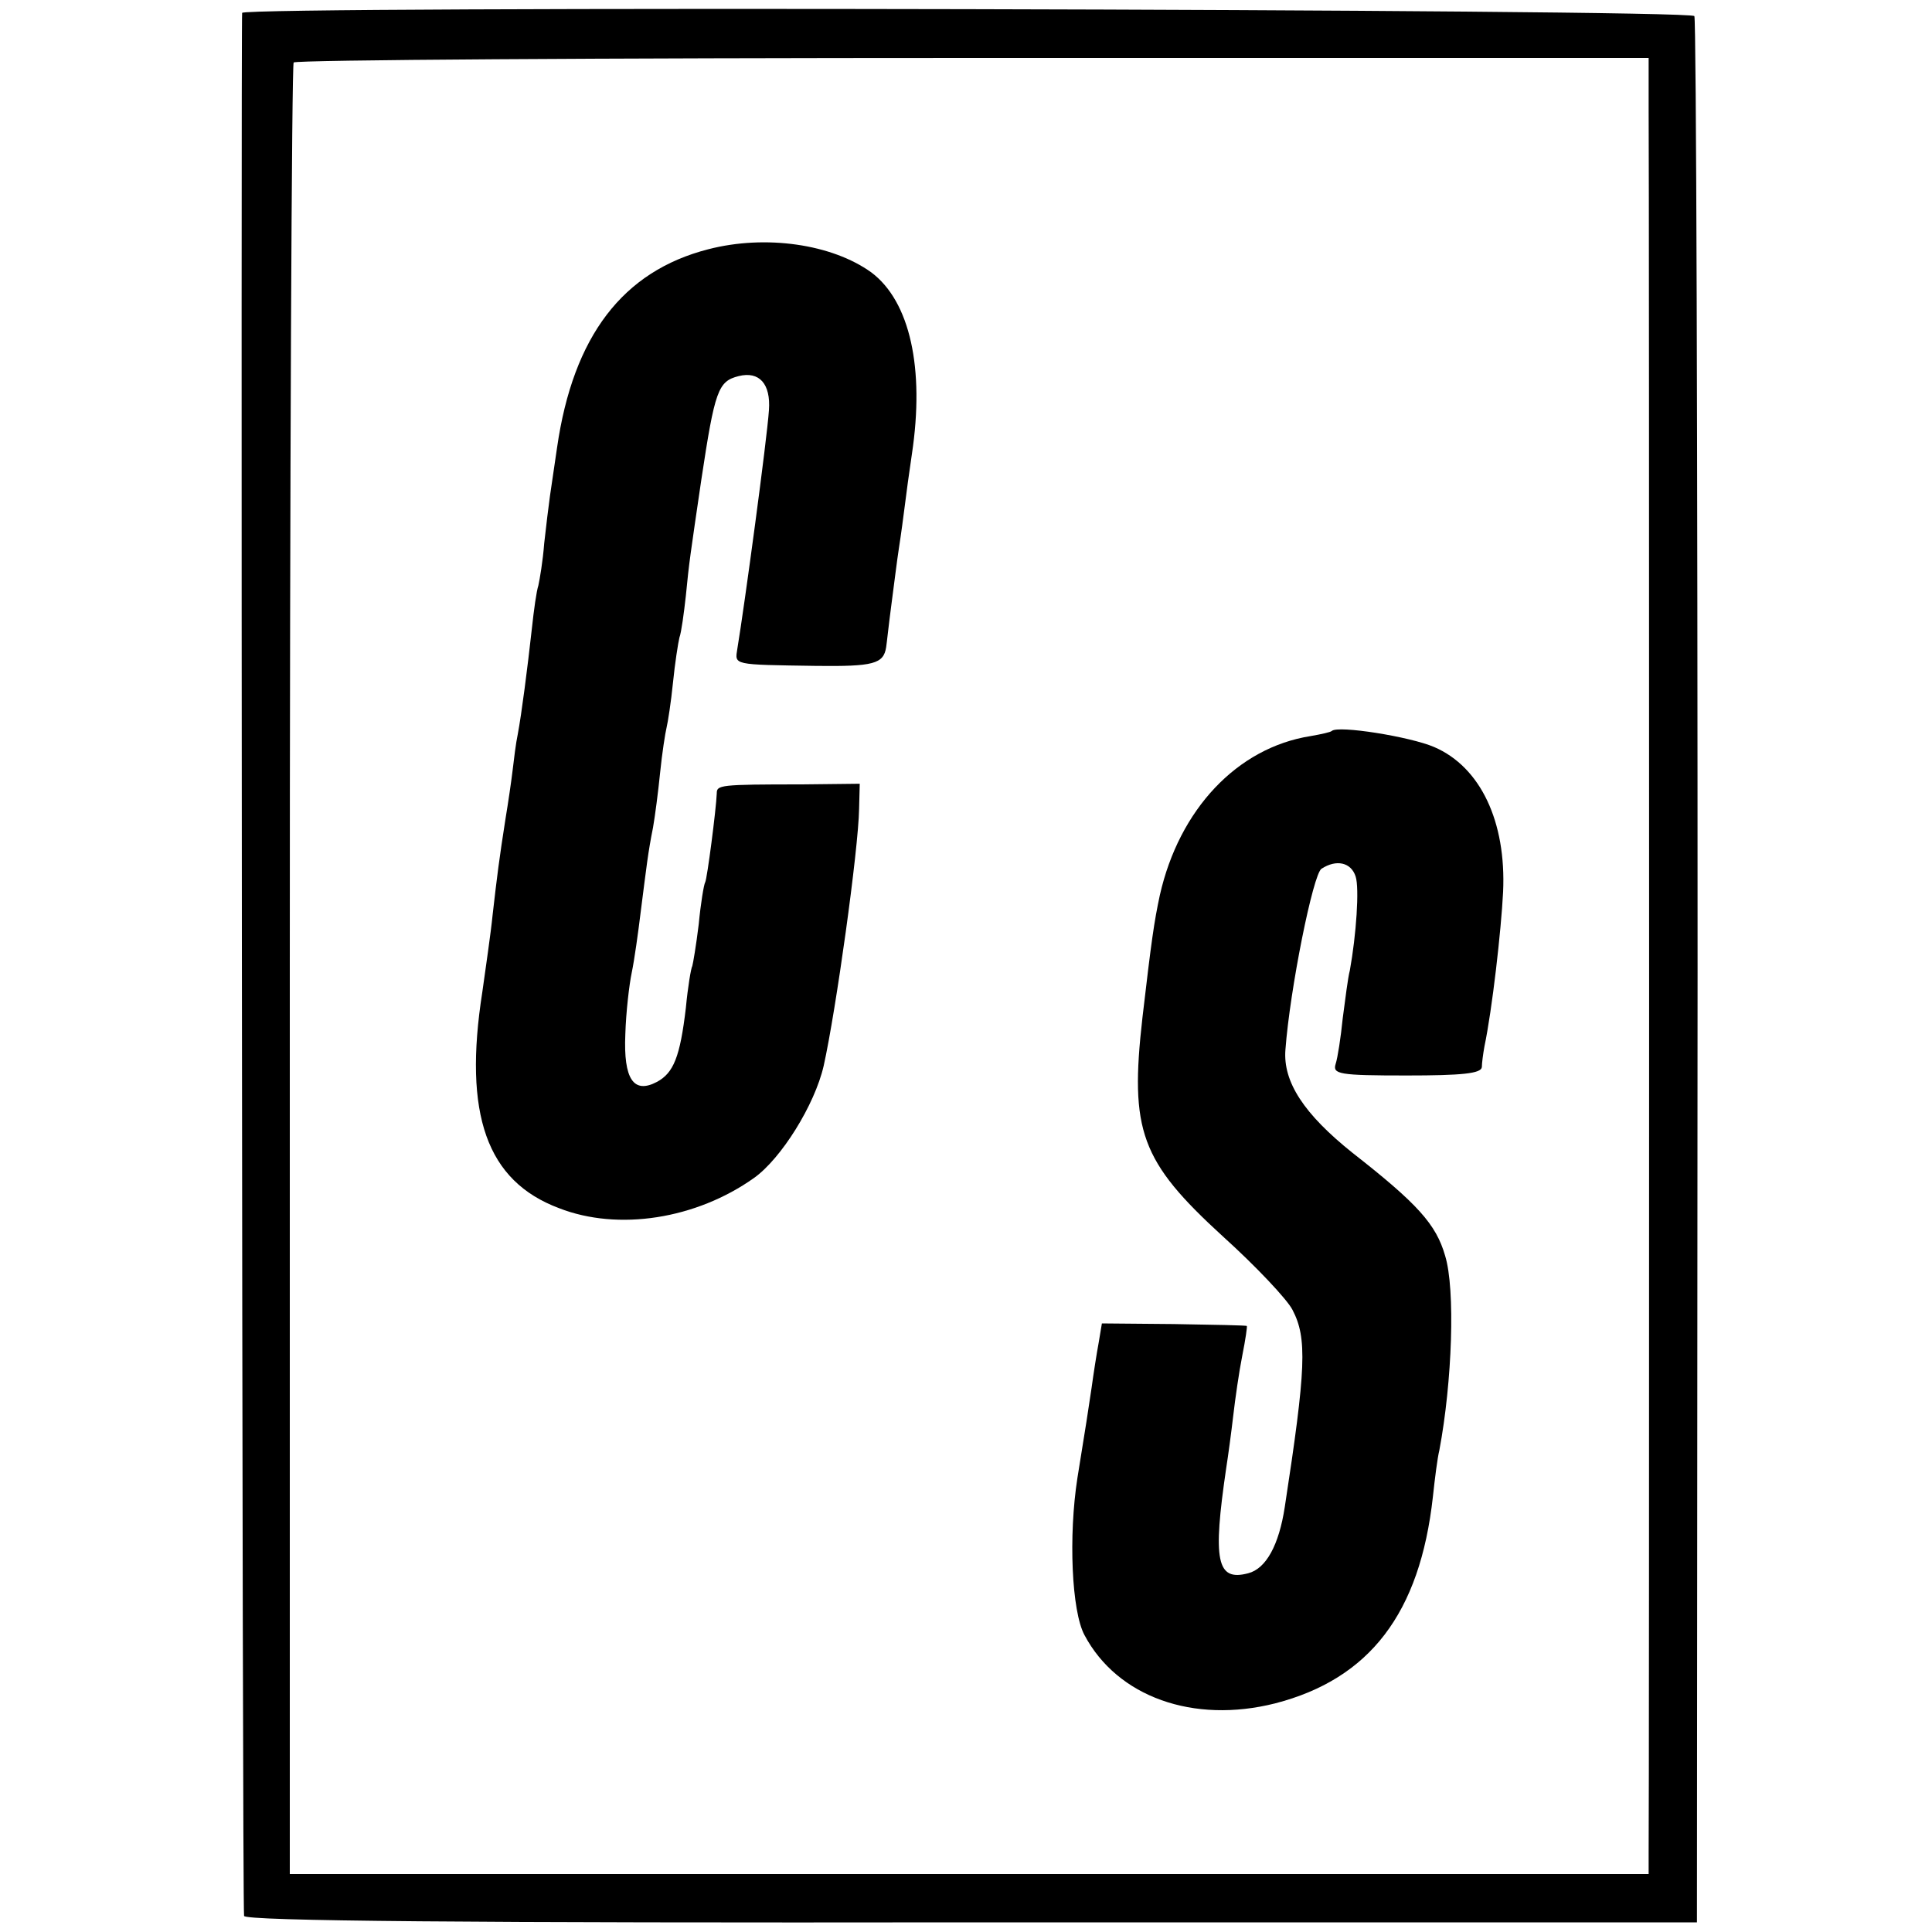 <?xml version="1.0" standalone="no"?>
<!DOCTYPE svg PUBLIC "-//W3C//DTD SVG 20010904//EN"
 "http://www.w3.org/TR/2001/REC-SVG-20010904/DTD/svg10.dtd">
<svg version="1.0" xmlns="http://www.w3.org/2000/svg"
 width="300pt" height="300pt" viewBox="0 0 300 300"
 preserveAspectRatio="xMidYMid meet">
<g transform="translate(0,300) scale(0.1,-0.1)"
fill="#000000" stroke="none">
<path d="M376 2980 c-2 -5 0 -2936 3 -2955 1 -8 350 -11 1129 -10 l1127 0 1
1475 c0 811 -2 1480 -5 1485 -6 11 -2250 16 -2255 5z m2184 -148 c1 -99 1
-2666 0 -2709 l0 -33 -1055 0 -1055 0 0 1403 c0 772 3 1407 6 1410 4 4 479 7
1055 7 l1049 0 0 -78z"/>
<path d="M1100 2613 c-133 -34 -210 -135 -235 -308 -4 -27 -9 -61 -11 -75 -2
-14 -6 -47 -9 -74 -2 -27 -7 -56 -9 -65 -3 -9 -7 -38 -10 -66 -7 -63 -16 -133
-22 -165 -3 -14 -6 -39 -8 -56 -2 -17 -7 -51 -11 -75 -10 -64 -13 -88 -20
-149 -3 -30 -11 -84 -16 -120 -30 -191 7 -294 119 -336 92 -36 213 -17 303 47
42 30 94 113 108 174 19 85 54 336 55 399 l1 39 -90 -1 c-128 0 -132 -1 -132
-14 -1 -25 -15 -133 -18 -138 -2 -3 -7 -33 -10 -65 -4 -33 -9 -62 -10 -65 -2
-3 -7 -33 -10 -65 -9 -76 -19 -101 -45 -115 -36 -19 -52 4 -49 74 1 34 6 77
10 96 4 19 10 62 14 95 9 70 11 90 19 130 3 17 8 55 11 85 3 30 8 62 10 70 2
8 7 40 10 70 3 30 8 62 10 70 3 8 7 38 10 65 5 52 7 64 24 180 21 139 26 153
58 161 32 8 50 -12 47 -53 -3 -45 -38 -304 -49 -370 -4 -26 -9 -25 123 -27 88
-1 104 3 108 29 1 6 4 35 8 65 4 30 9 71 12 90 3 19 7 49 9 65 2 17 7 53 11
80 20 133 -3 237 -63 282 -61 44 -164 59 -253 36z"/>
<path d="M2068 1865 c-2 -2 -16 -5 -33 -8 -114 -18 -204 -114 -234 -247 -9
-42 -13 -70 -27 -190 -20 -176 -3 -223 125 -340 51 -46 100 -98 108 -114 23
-44 21 -91 -12 -306 -9 -59 -29 -96 -57 -103 -49 -13 -55 20 -34 163 3 19 8
56 11 82 3 26 9 68 14 93 5 25 8 46 7 46 0 1 -51 2 -113 3 l-112 1 -5 -30 c-3
-16 -8 -48 -11 -70 -6 -41 -8 -53 -22 -140 -14 -90 -9 -207 11 -244 51 -96
169 -138 296 -106 147 38 225 140 245 321 3 28 7 60 10 72 20 106 25 250 9
302 -14 49 -43 81 -144 160 -75 60 -108 110 -104 160 7 94 43 273 56 281 23
15 46 10 53 -12 6 -18 1 -91 -9 -146 -3 -11 -7 -44 -11 -74 -3 -30 -8 -62 -11
-71 -5 -16 5 -18 110 -18 86 0 116 3 117 13 0 6 2 21 4 32 12 57 26 180 29
240 5 109 -35 194 -107 225 -37 16 -149 34 -159 25z"/>
</g>
</svg>
